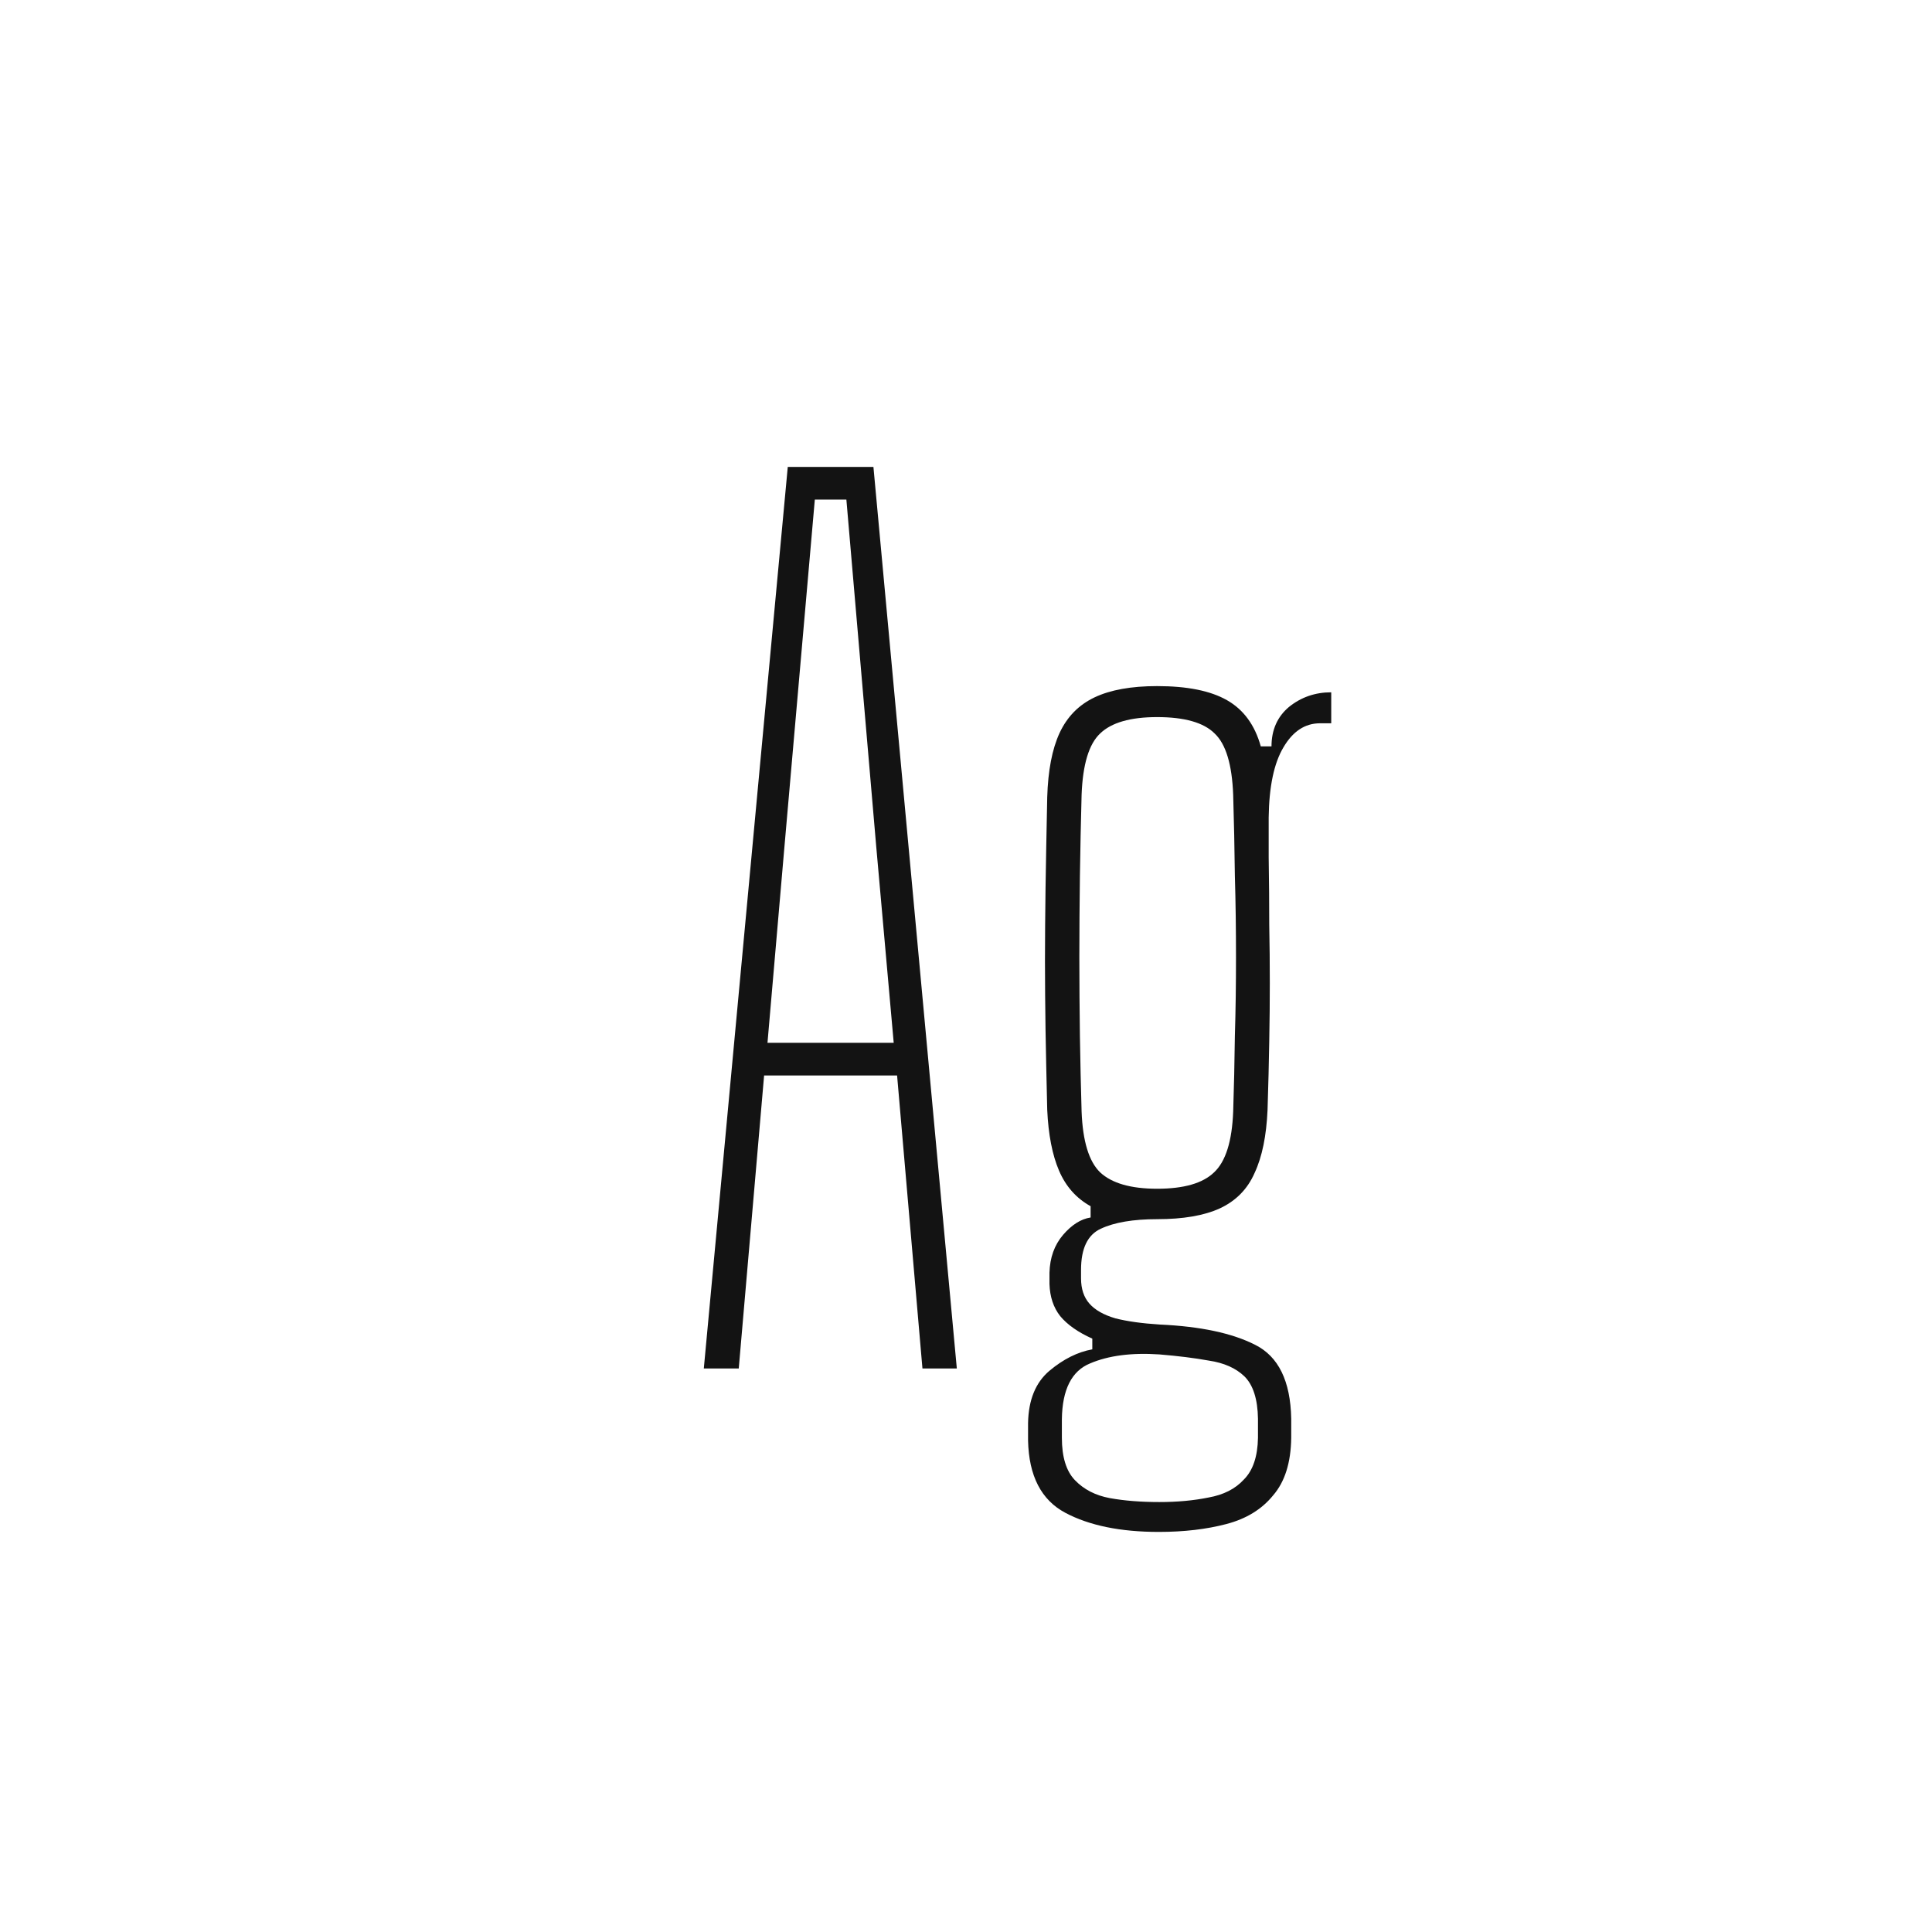 <svg width="24" height="24" viewBox="0 0 24 24" fill="none" xmlns="http://www.w3.org/2000/svg">
<path d="M8.743 17L9.786 5.8H10.85L11.886 17H11.459L11.144 13.36H9.492L9.177 17H8.743ZM9.534 12.954H11.102L10.885 10.518L10.514 6.206H10.122L9.744 10.525L9.534 12.954ZM14.395 19.03C13.919 19.03 13.532 18.951 13.233 18.792C12.935 18.633 12.781 18.335 12.771 17.896C12.771 17.859 12.771 17.821 12.771 17.784C12.771 17.751 12.771 17.716 12.771 17.679C12.776 17.39 12.865 17.173 13.037 17.028C13.21 16.883 13.387 16.795 13.569 16.762V16.629C13.392 16.55 13.259 16.456 13.17 16.349C13.086 16.242 13.042 16.109 13.037 15.95C13.037 15.922 13.037 15.899 13.037 15.88C13.037 15.857 13.037 15.833 13.037 15.81C13.042 15.623 13.098 15.467 13.205 15.341C13.313 15.215 13.427 15.143 13.548 15.124V14.984C13.371 14.886 13.24 14.739 13.156 14.543C13.072 14.347 13.023 14.095 13.009 13.787C13 13.414 12.993 13.082 12.988 12.793C12.984 12.499 12.981 12.214 12.981 11.939C12.981 11.659 12.984 11.358 12.988 11.036C12.993 10.714 13 10.336 13.009 9.902C13.019 9.571 13.07 9.305 13.163 9.104C13.257 8.903 13.401 8.756 13.597 8.663C13.793 8.57 14.052 8.523 14.374 8.523C14.748 8.523 15.037 8.581 15.242 8.698C15.448 8.815 15.588 9.006 15.662 9.272H15.795C15.795 9.067 15.868 8.903 16.012 8.782C16.162 8.661 16.337 8.6 16.537 8.6V8.985H16.397C16.211 8.985 16.059 9.085 15.942 9.286C15.826 9.482 15.765 9.771 15.76 10.154V10.651C15.765 10.954 15.767 11.232 15.767 11.484C15.772 11.736 15.774 11.979 15.774 12.212C15.774 12.441 15.772 12.683 15.767 12.94C15.763 13.192 15.756 13.474 15.746 13.787C15.732 14.109 15.679 14.37 15.585 14.571C15.497 14.772 15.352 14.919 15.151 15.012C14.955 15.101 14.696 15.145 14.374 15.145C14.076 15.145 13.842 15.185 13.674 15.264C13.511 15.339 13.429 15.509 13.429 15.775V15.88C13.429 16.011 13.464 16.116 13.534 16.195C13.604 16.274 13.712 16.335 13.856 16.377C14.001 16.414 14.185 16.44 14.409 16.454C14.913 16.477 15.308 16.561 15.592 16.706C15.882 16.851 16.031 17.156 16.04 17.623C16.04 17.66 16.04 17.698 16.04 17.735C16.04 17.772 16.04 17.814 16.04 17.861C16.036 18.169 15.961 18.407 15.816 18.575C15.676 18.748 15.483 18.867 15.235 18.932C14.988 18.997 14.708 19.03 14.395 19.03ZM14.402 18.659C14.626 18.659 14.829 18.64 15.011 18.603C15.198 18.57 15.345 18.496 15.452 18.379C15.564 18.267 15.623 18.094 15.627 17.861C15.627 17.819 15.627 17.777 15.627 17.735C15.627 17.698 15.627 17.66 15.627 17.623C15.623 17.38 15.567 17.205 15.459 17.098C15.352 16.995 15.205 16.93 15.018 16.902C14.836 16.869 14.631 16.844 14.402 16.825C14.057 16.802 13.77 16.839 13.541 16.937C13.313 17.03 13.196 17.261 13.191 17.63C13.191 17.667 13.191 17.705 13.191 17.742C13.191 17.779 13.191 17.819 13.191 17.861C13.191 18.099 13.245 18.274 13.352 18.386C13.464 18.503 13.609 18.577 13.786 18.61C13.968 18.643 14.174 18.659 14.402 18.659ZM14.374 14.767C14.706 14.767 14.941 14.699 15.081 14.564C15.226 14.429 15.305 14.177 15.319 13.808C15.329 13.505 15.336 13.192 15.34 12.87C15.35 12.548 15.354 12.221 15.354 11.89C15.354 11.554 15.35 11.218 15.34 10.882C15.336 10.541 15.329 10.205 15.319 9.874C15.305 9.496 15.228 9.242 15.088 9.111C14.953 8.976 14.715 8.908 14.374 8.908C14.043 8.908 13.807 8.976 13.667 9.111C13.527 9.242 13.45 9.496 13.436 9.874C13.427 10.205 13.42 10.541 13.415 10.882C13.411 11.218 13.408 11.554 13.408 11.89C13.408 12.221 13.411 12.548 13.415 12.87C13.42 13.192 13.427 13.505 13.436 13.808C13.45 14.177 13.527 14.429 13.667 14.564C13.812 14.699 14.048 14.767 14.374 14.767Z" fill="#131313"/>
</svg>
